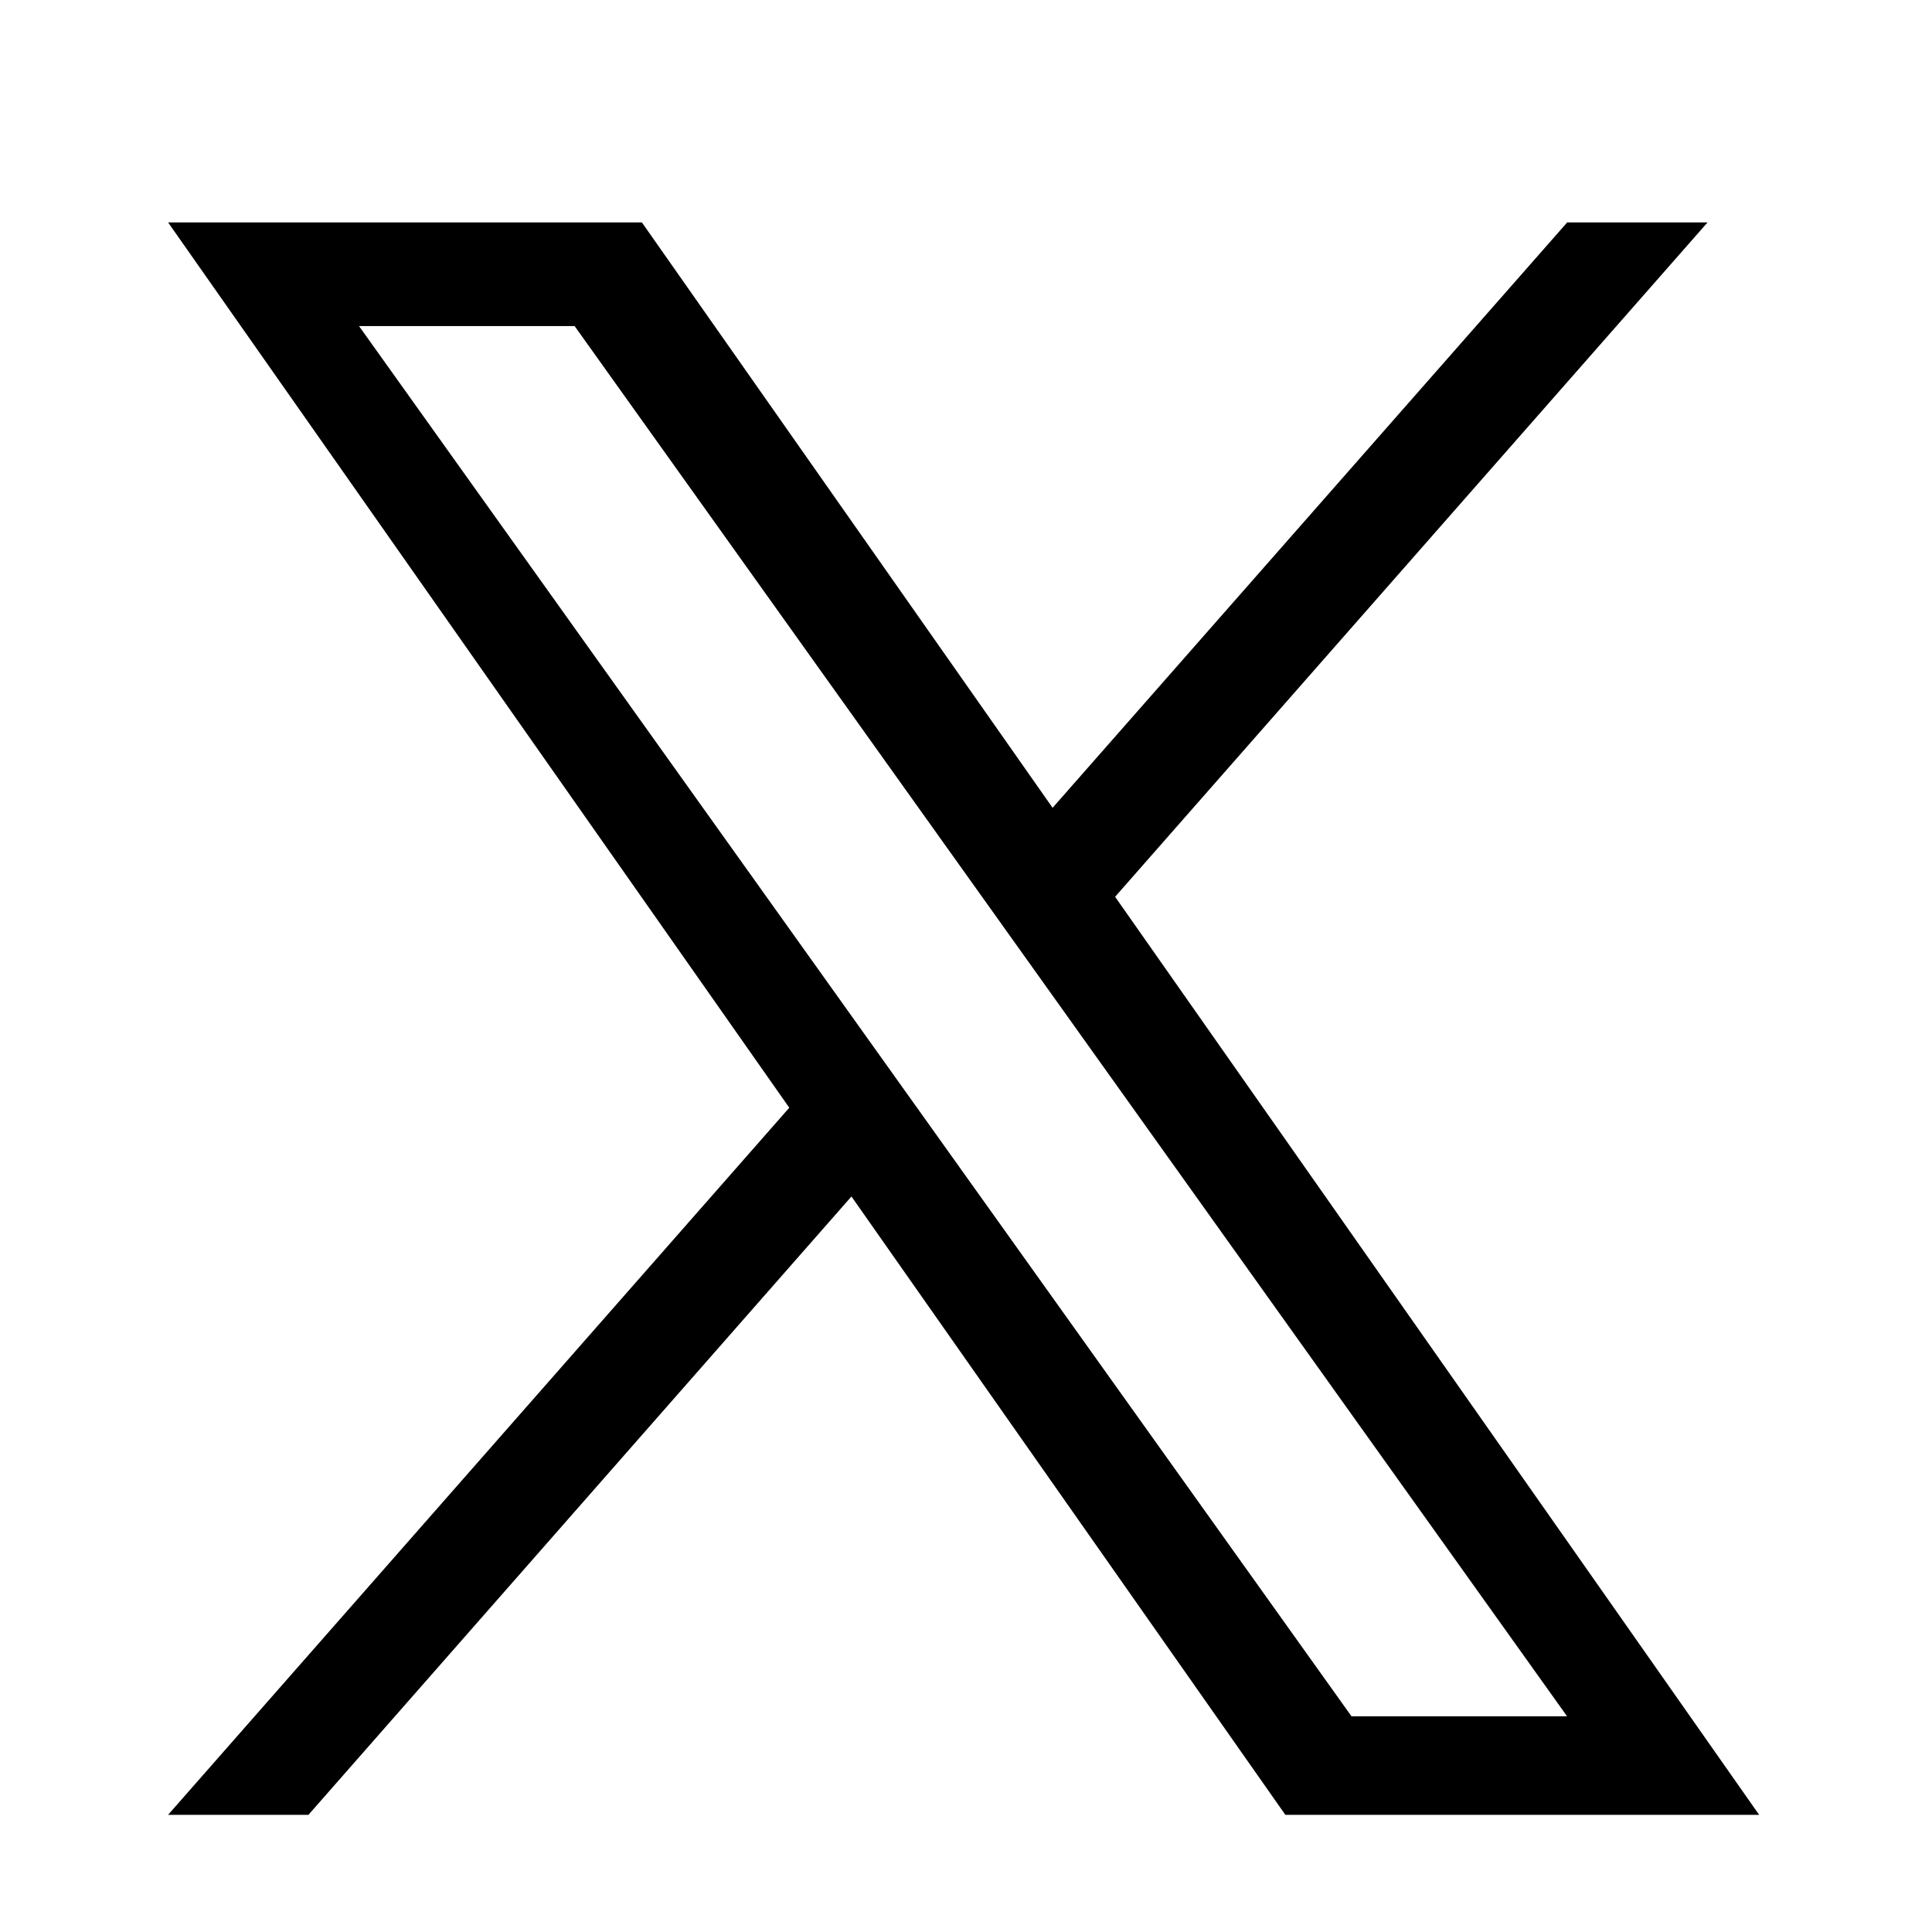 <svg width="17" height="17" viewBox="0 0 17 17" fill="none" xmlns="http://www.w3.org/2000/svg">
<path d="M9.812 7.891L15.025 1.957H13.79L9.262 7.108L5.648 1.957H1.479L6.945 9.747L1.479 15.969H2.714L7.492 10.528L11.31 15.969H15.479M3.159 2.869H5.056L13.789 15.102H11.892" fill="black"/>
</svg>
